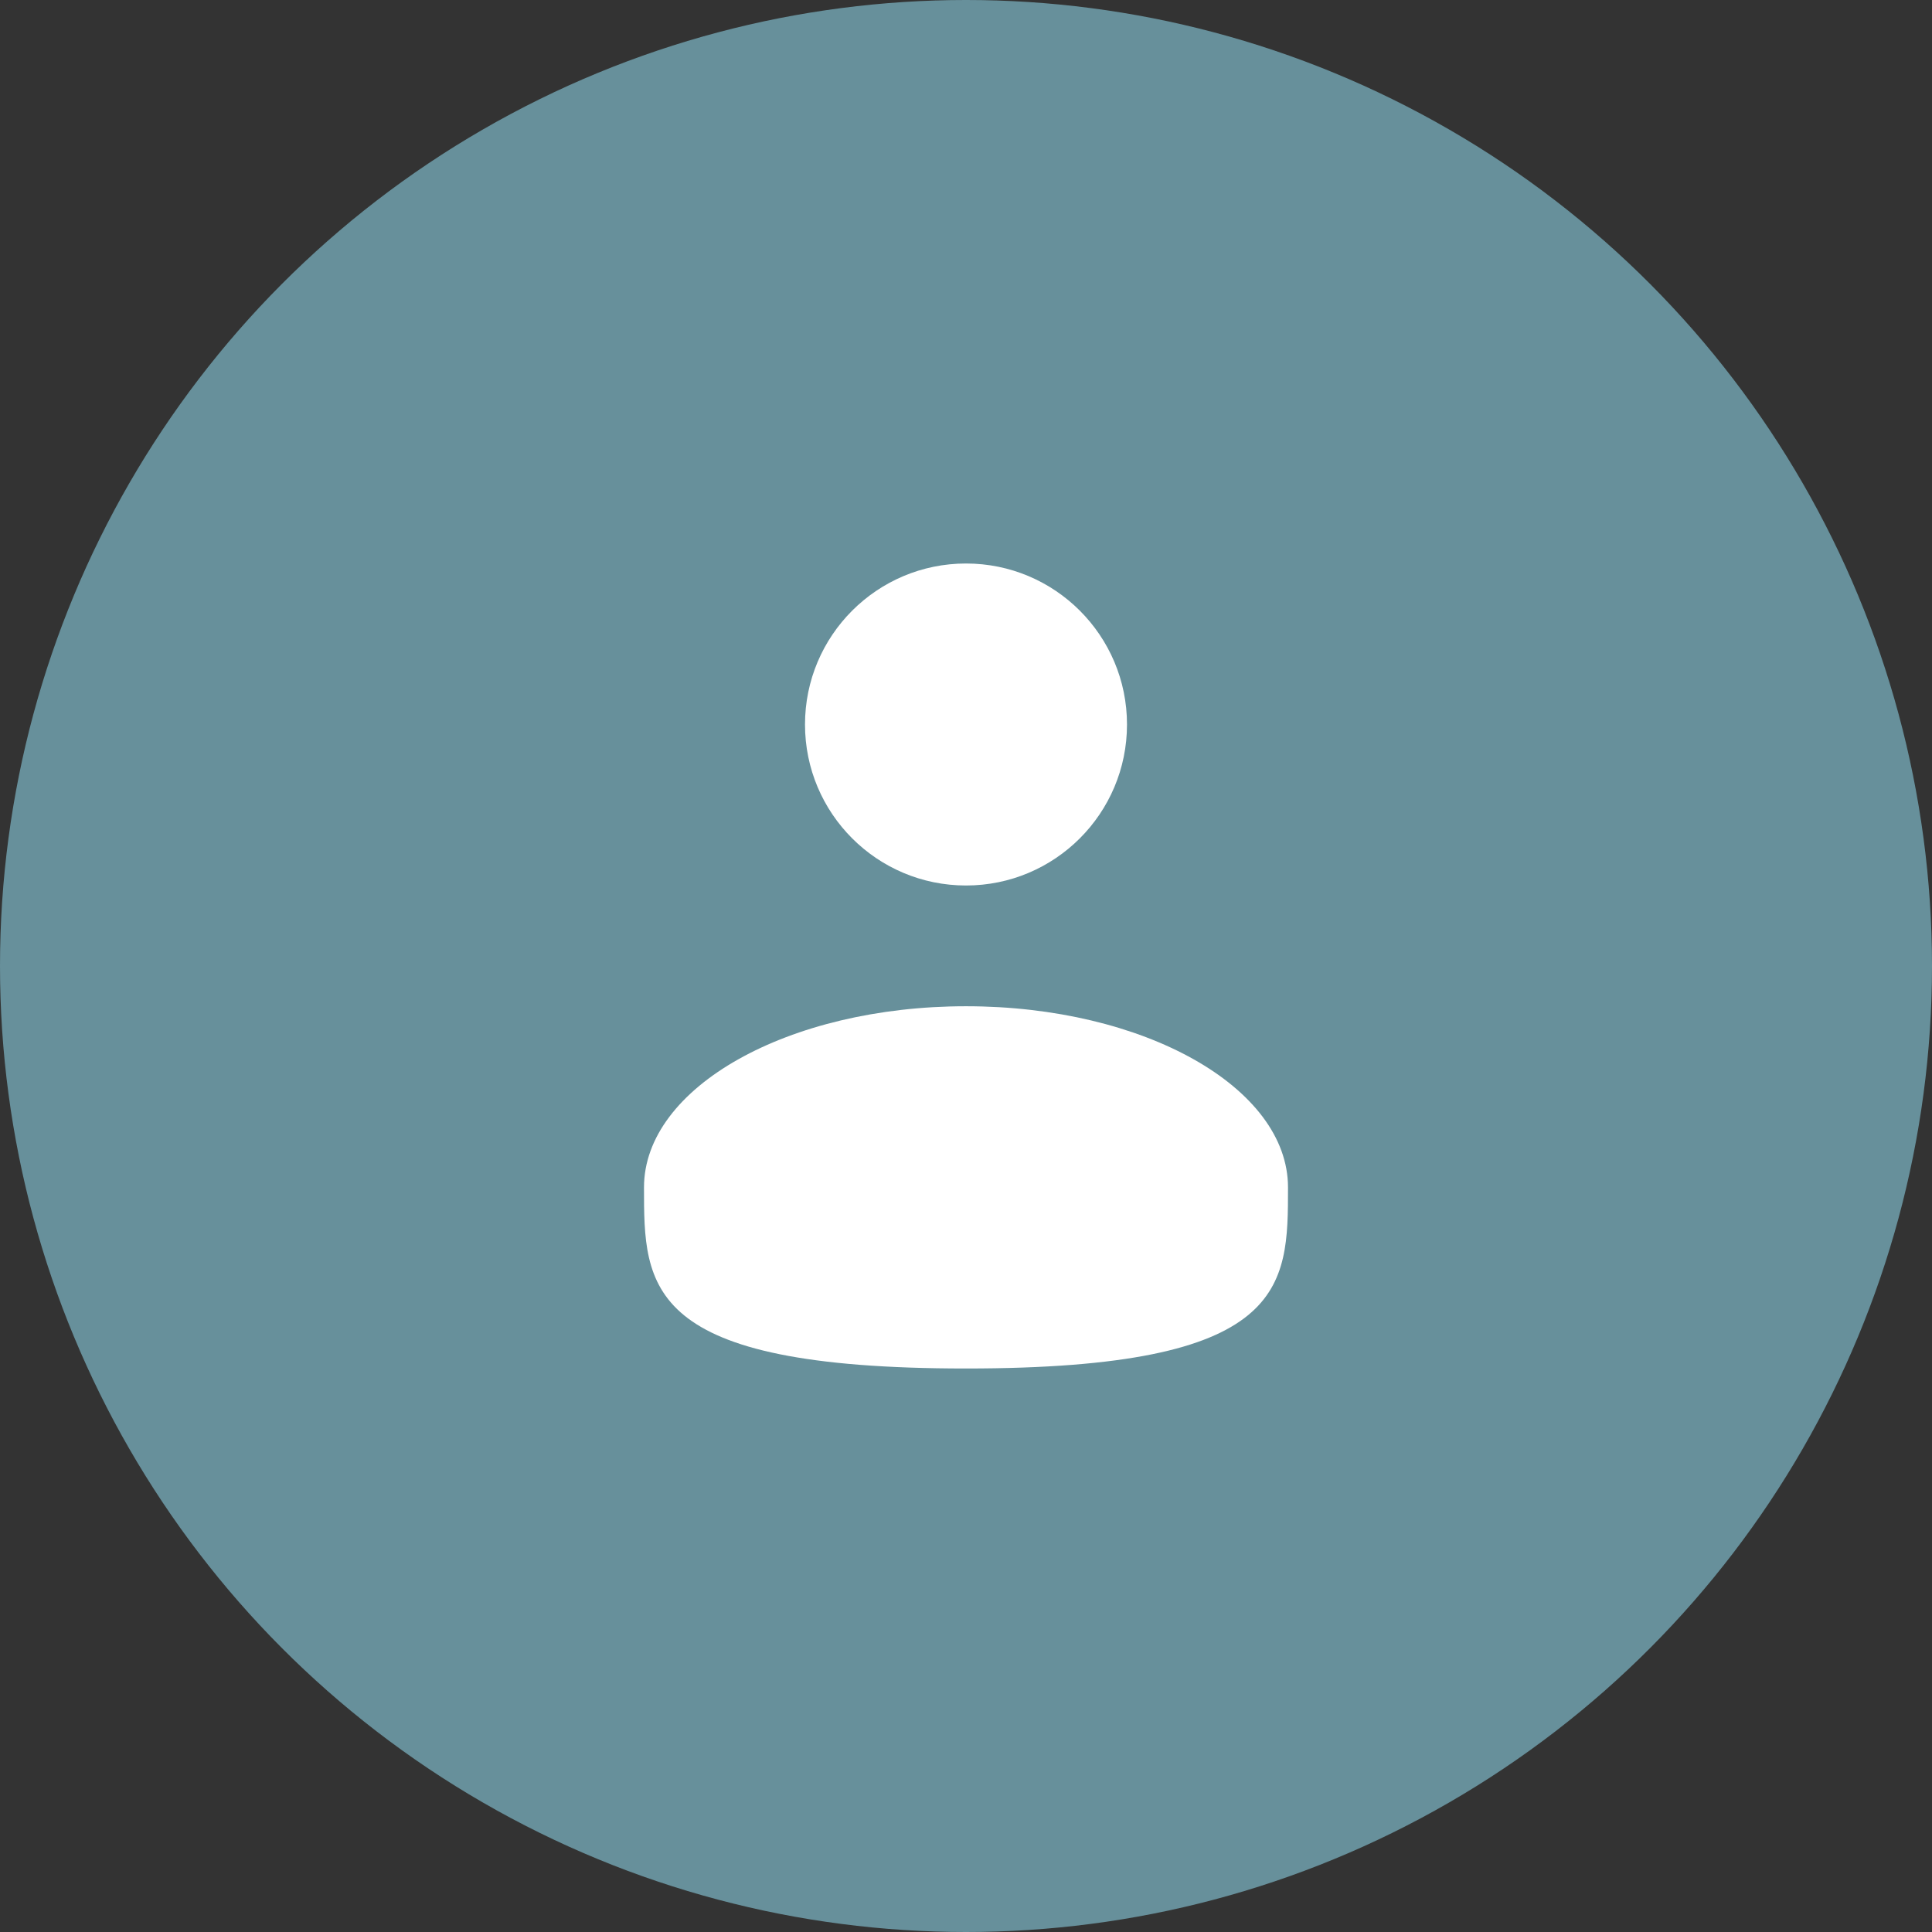 <svg preserveAspectRatio="none" width="100%" height="100%" overflow="visible" style="display: block;" viewBox="0 0 48 48" fill="none" xmlns="http://www.w3.org/2000/svg">
<rect x="0" y="0" width="48" height="48" fill="#333333" stroke="none"/>
<g id="User Icon Container">
<circle id="Ellipse 246" cx="24" cy="24" r="24" fill="#67909B"/>
<g id="solar:user-bold">
<path id="Vector" d="M24 22C26.209 22 28 20.209 28 18C28 15.791 26.209 14 24 14C21.791 14 20 15.791 20 18C20 20.209 21.791 22 24 22Z" fill="white"/>
<path id="Vector_2" d="M32 29.5C32 31.985 32 34 24 34C16 34 16 31.985 16 29.5C16 27.015 19.582 25 24 25C28.418 25 32 27.015 32 29.5Z" fill="white"/>
</g>
</g>
</svg>
